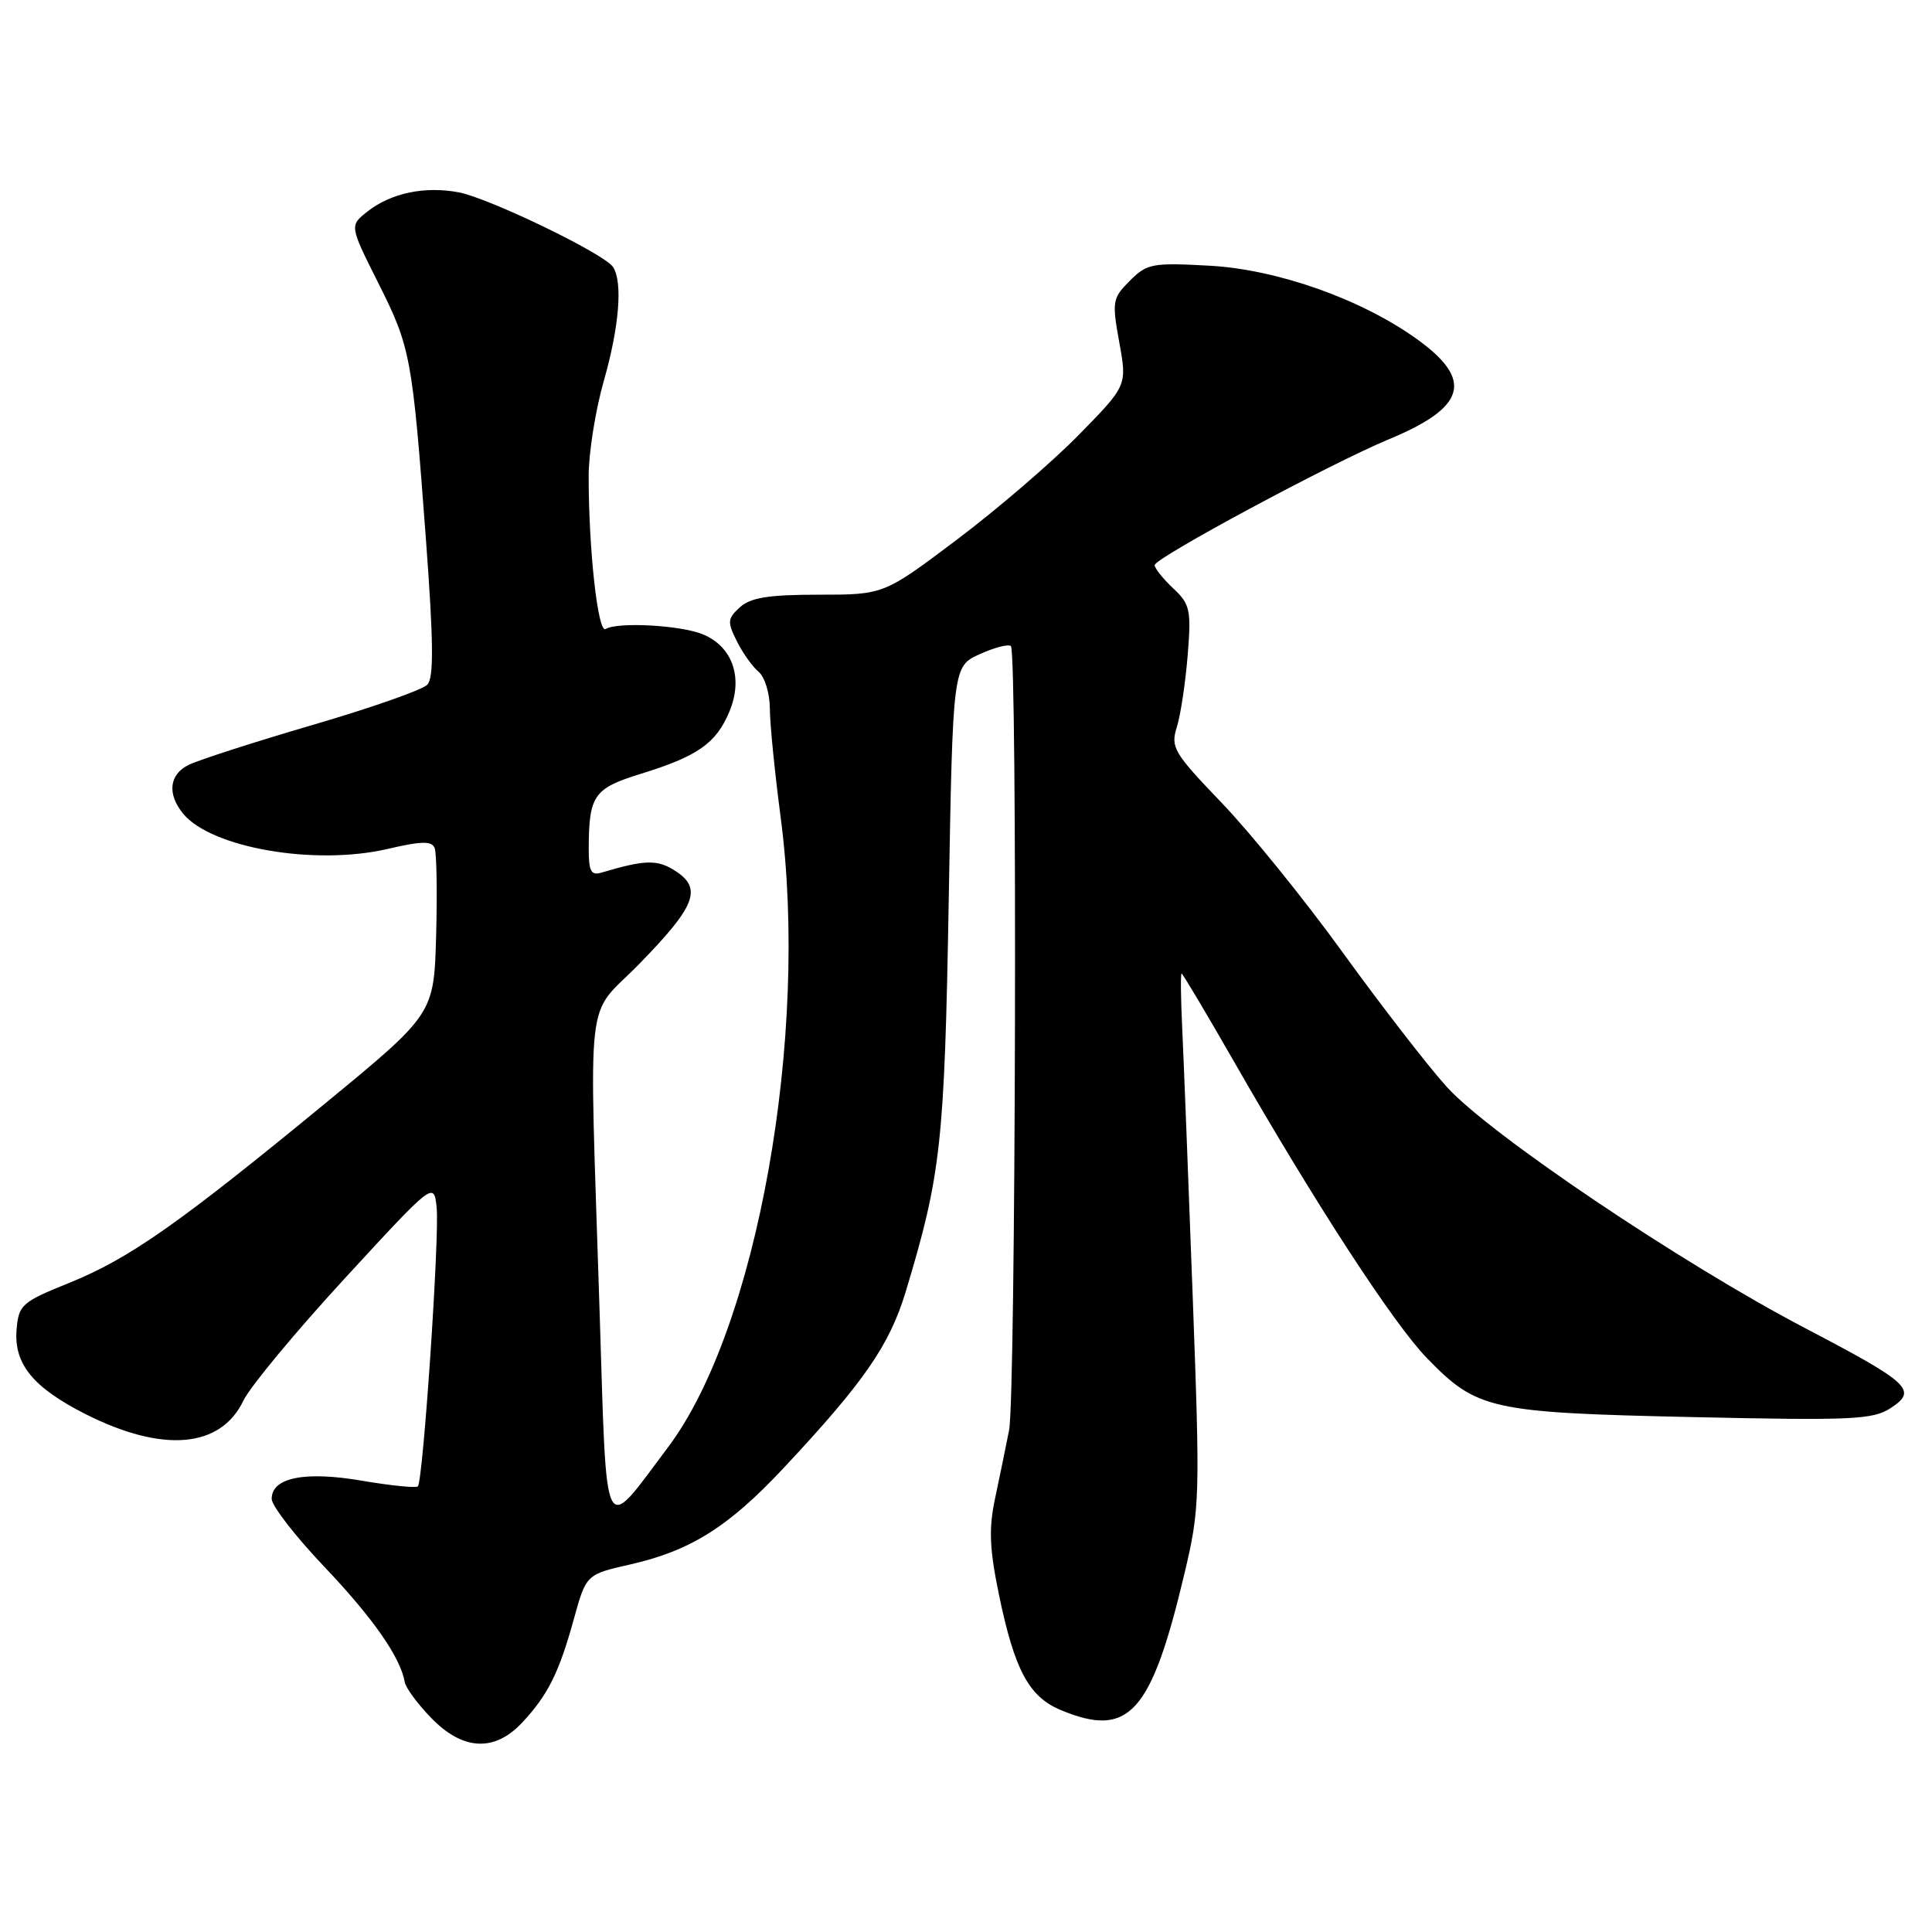 <?xml version="1.0" encoding="UTF-8" standalone="no"?>
<!DOCTYPE svg PUBLIC "-//W3C//DTD SVG 1.1//EN" "http://www.w3.org/Graphics/SVG/1.1/DTD/svg11.dtd" >
<svg xmlns="http://www.w3.org/2000/svg" xmlns:xlink="http://www.w3.org/1999/xlink" version="1.1" viewBox="0 0 256 256">
 <g >
 <path fill="currentColor"
d=" M 69.19 228.25 C 72.60 224.60 74.06 221.68 76.03 214.56 C 77.67 208.62 77.67 208.62 83.54 207.29 C 91.52 205.47 96.55 202.31 103.87 194.48 C 114.49 183.13 117.87 178.24 120.01 171.16 C 124.69 155.66 125.15 151.52 125.71 119.40 C 126.25 88.30 126.25 88.30 129.82 86.68 C 131.79 85.79 133.65 85.31 133.95 85.61 C 134.82 86.48 134.59 185.03 133.71 189.50 C 133.28 191.70 132.44 195.78 131.85 198.56 C 131.00 202.56 131.11 205.22 132.37 211.32 C 134.43 221.27 136.33 224.82 140.53 226.58 C 149.58 230.36 152.53 227.11 156.94 208.53 C 159.00 199.86 159.03 198.58 158.03 171.53 C 157.46 156.11 156.84 140.24 156.65 136.25 C 156.46 132.26 156.42 129.00 156.57 129.00 C 156.71 129.00 159.86 134.29 163.56 140.75 C 174.29 159.48 184.64 175.39 189.07 179.95 C 195.71 186.79 197.43 187.18 224.20 187.77 C 245.45 188.24 248.18 188.11 250.52 186.58 C 254.13 184.22 253.12 183.28 239.16 175.97 C 222.77 167.39 197.30 150.24 191.68 143.99 C 189.13 141.16 182.93 133.14 177.89 126.17 C 172.85 119.20 165.64 110.29 161.87 106.37 C 155.53 99.76 155.09 99.02 155.93 96.37 C 156.43 94.79 157.07 90.52 157.37 86.88 C 157.86 80.79 157.70 80.07 155.45 77.95 C 154.10 76.69 153.00 75.30 153.00 74.88 C 153.00 73.94 176.36 61.39 184.00 58.22 C 194.23 53.98 195.28 50.39 187.87 45.02 C 180.51 39.69 169.35 35.72 160.33 35.21 C 152.69 34.79 151.99 34.92 149.71 37.20 C 147.40 39.51 147.33 39.94 148.31 45.36 C 149.35 51.09 149.35 51.09 142.93 57.64 C 139.39 61.25 132.14 67.48 126.80 71.50 C 117.11 78.80 117.11 78.80 108.49 78.80 C 101.87 78.80 99.45 79.18 98.05 80.46 C 96.40 81.95 96.35 82.40 97.63 84.95 C 98.40 86.51 99.71 88.34 100.52 89.02 C 101.33 89.69 102.00 91.88 102.01 93.87 C 102.01 95.87 102.66 102.35 103.44 108.28 C 107.26 137.22 100.32 176.06 88.53 191.75 C 79.75 203.43 80.44 204.80 79.45 173.76 C 78.06 129.92 77.47 135.11 84.65 127.78 C 92.14 120.12 93.08 117.76 89.56 115.45 C 87.14 113.86 85.55 113.89 79.75 115.61 C 78.30 116.05 78.00 115.49 78.01 112.32 C 78.04 105.41 78.70 104.46 84.83 102.56 C 92.46 100.21 94.89 98.50 96.65 94.29 C 98.51 89.83 97.09 85.69 93.13 84.05 C 90.21 82.84 81.81 82.38 80.25 83.35 C 79.23 83.97 78.00 72.87 78.00 63.10 C 78.00 60.01 78.90 54.35 80.00 50.50 C 82.05 43.33 82.54 37.37 81.23 35.38 C 80.10 33.63 64.79 26.24 60.76 25.48 C 56.26 24.64 51.81 25.58 48.70 28.02 C 46.31 29.90 46.31 29.90 50.09 37.43 C 54.42 46.05 54.63 47.18 56.44 71.50 C 57.45 85.05 57.49 89.80 56.63 90.72 C 56.00 91.40 49.19 93.79 41.49 96.04 C 33.80 98.29 26.38 100.68 25.00 101.35 C 22.42 102.62 22.12 105.20 24.27 107.82 C 28.00 112.35 41.70 114.72 51.31 112.50 C 55.91 111.43 57.22 111.41 57.60 112.39 C 57.86 113.08 57.94 118.30 57.79 123.99 C 57.50 134.35 57.50 134.35 43.00 146.28 C 23.63 162.21 17.10 166.78 9.17 169.99 C 2.90 172.52 2.48 172.89 2.20 176.14 C 1.81 180.71 4.35 183.84 11.34 187.38 C 21.58 192.55 29.25 191.89 32.26 185.57 C 33.14 183.75 39.17 176.47 45.67 169.41 C 57.50 156.56 57.50 156.56 57.86 160.03 C 58.25 163.83 56.06 196.23 55.37 196.95 C 55.13 197.19 51.82 196.86 48.01 196.21 C 40.39 194.90 36.00 195.78 36.00 198.61 C 36.00 199.52 39.13 203.56 42.95 207.58 C 49.44 214.41 53.07 219.62 53.63 222.88 C 53.76 223.64 55.33 225.78 57.13 227.63 C 61.32 231.96 65.53 232.18 69.19 228.25 Z "/>
</g>
</svg>